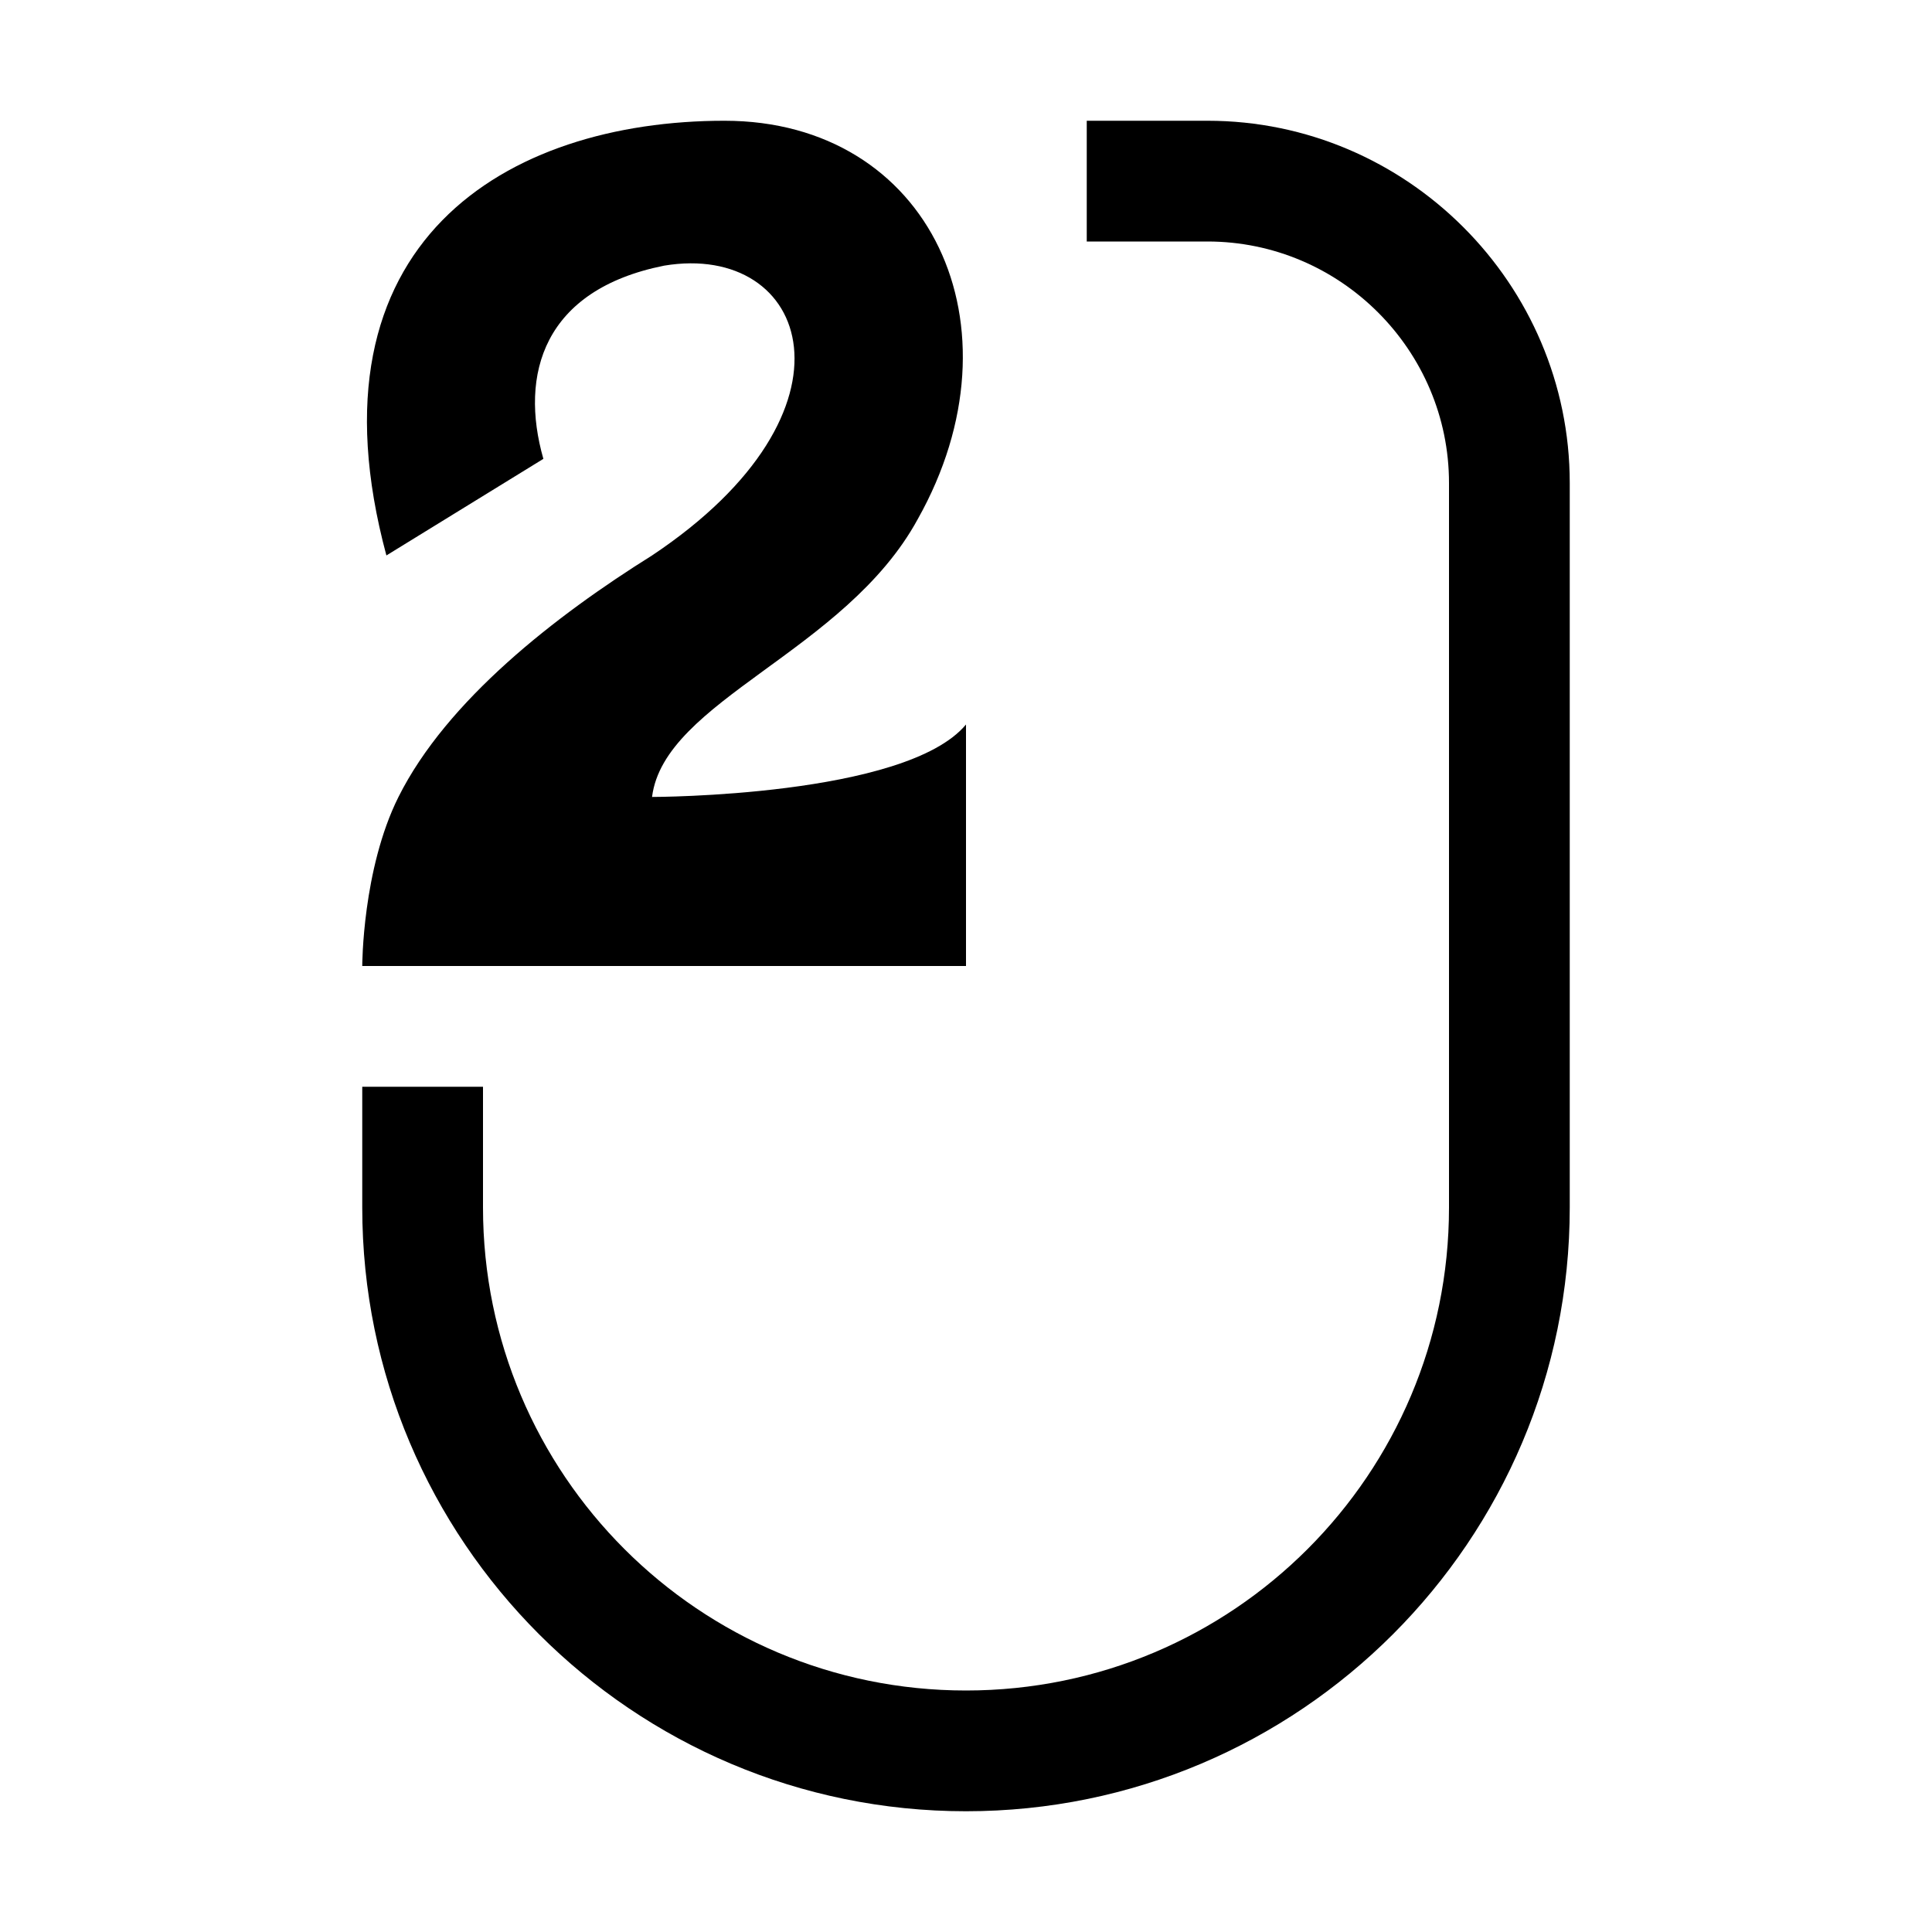 <svg xmlns="http://www.w3.org/2000/svg" viewBox="0 0 16 16">
	<path class="bright" d="M4.5,3.8c-0.2-0.7,0-1.4,1-1.6C6.7,2,7.2,3.4,5.4,4.6c-0.8,0.5-1.7,1.2-2.1,2C3,7.2,3,8,3,8h5V6C7.5,6.6,5.4,6.6,5.4,6.6C5.5,5.8,7,5.4,7.6,4.3C8.5,2.7,7.7,1,6,1C4.2,1,2.5,2,3.2,4.6L4.5,3.8z" />
	<path class="dim" d="M10,1H9v1h1c1.1,0,2,0.9,2,2v6c0,2.21-1.79,4-4,4s-4-1.79-4-4V9H3v1c0,2.76,2.24,5,5,5s5-2.24,5-5V4C13,2.35,11.65,1,10,1z" />
</svg>
